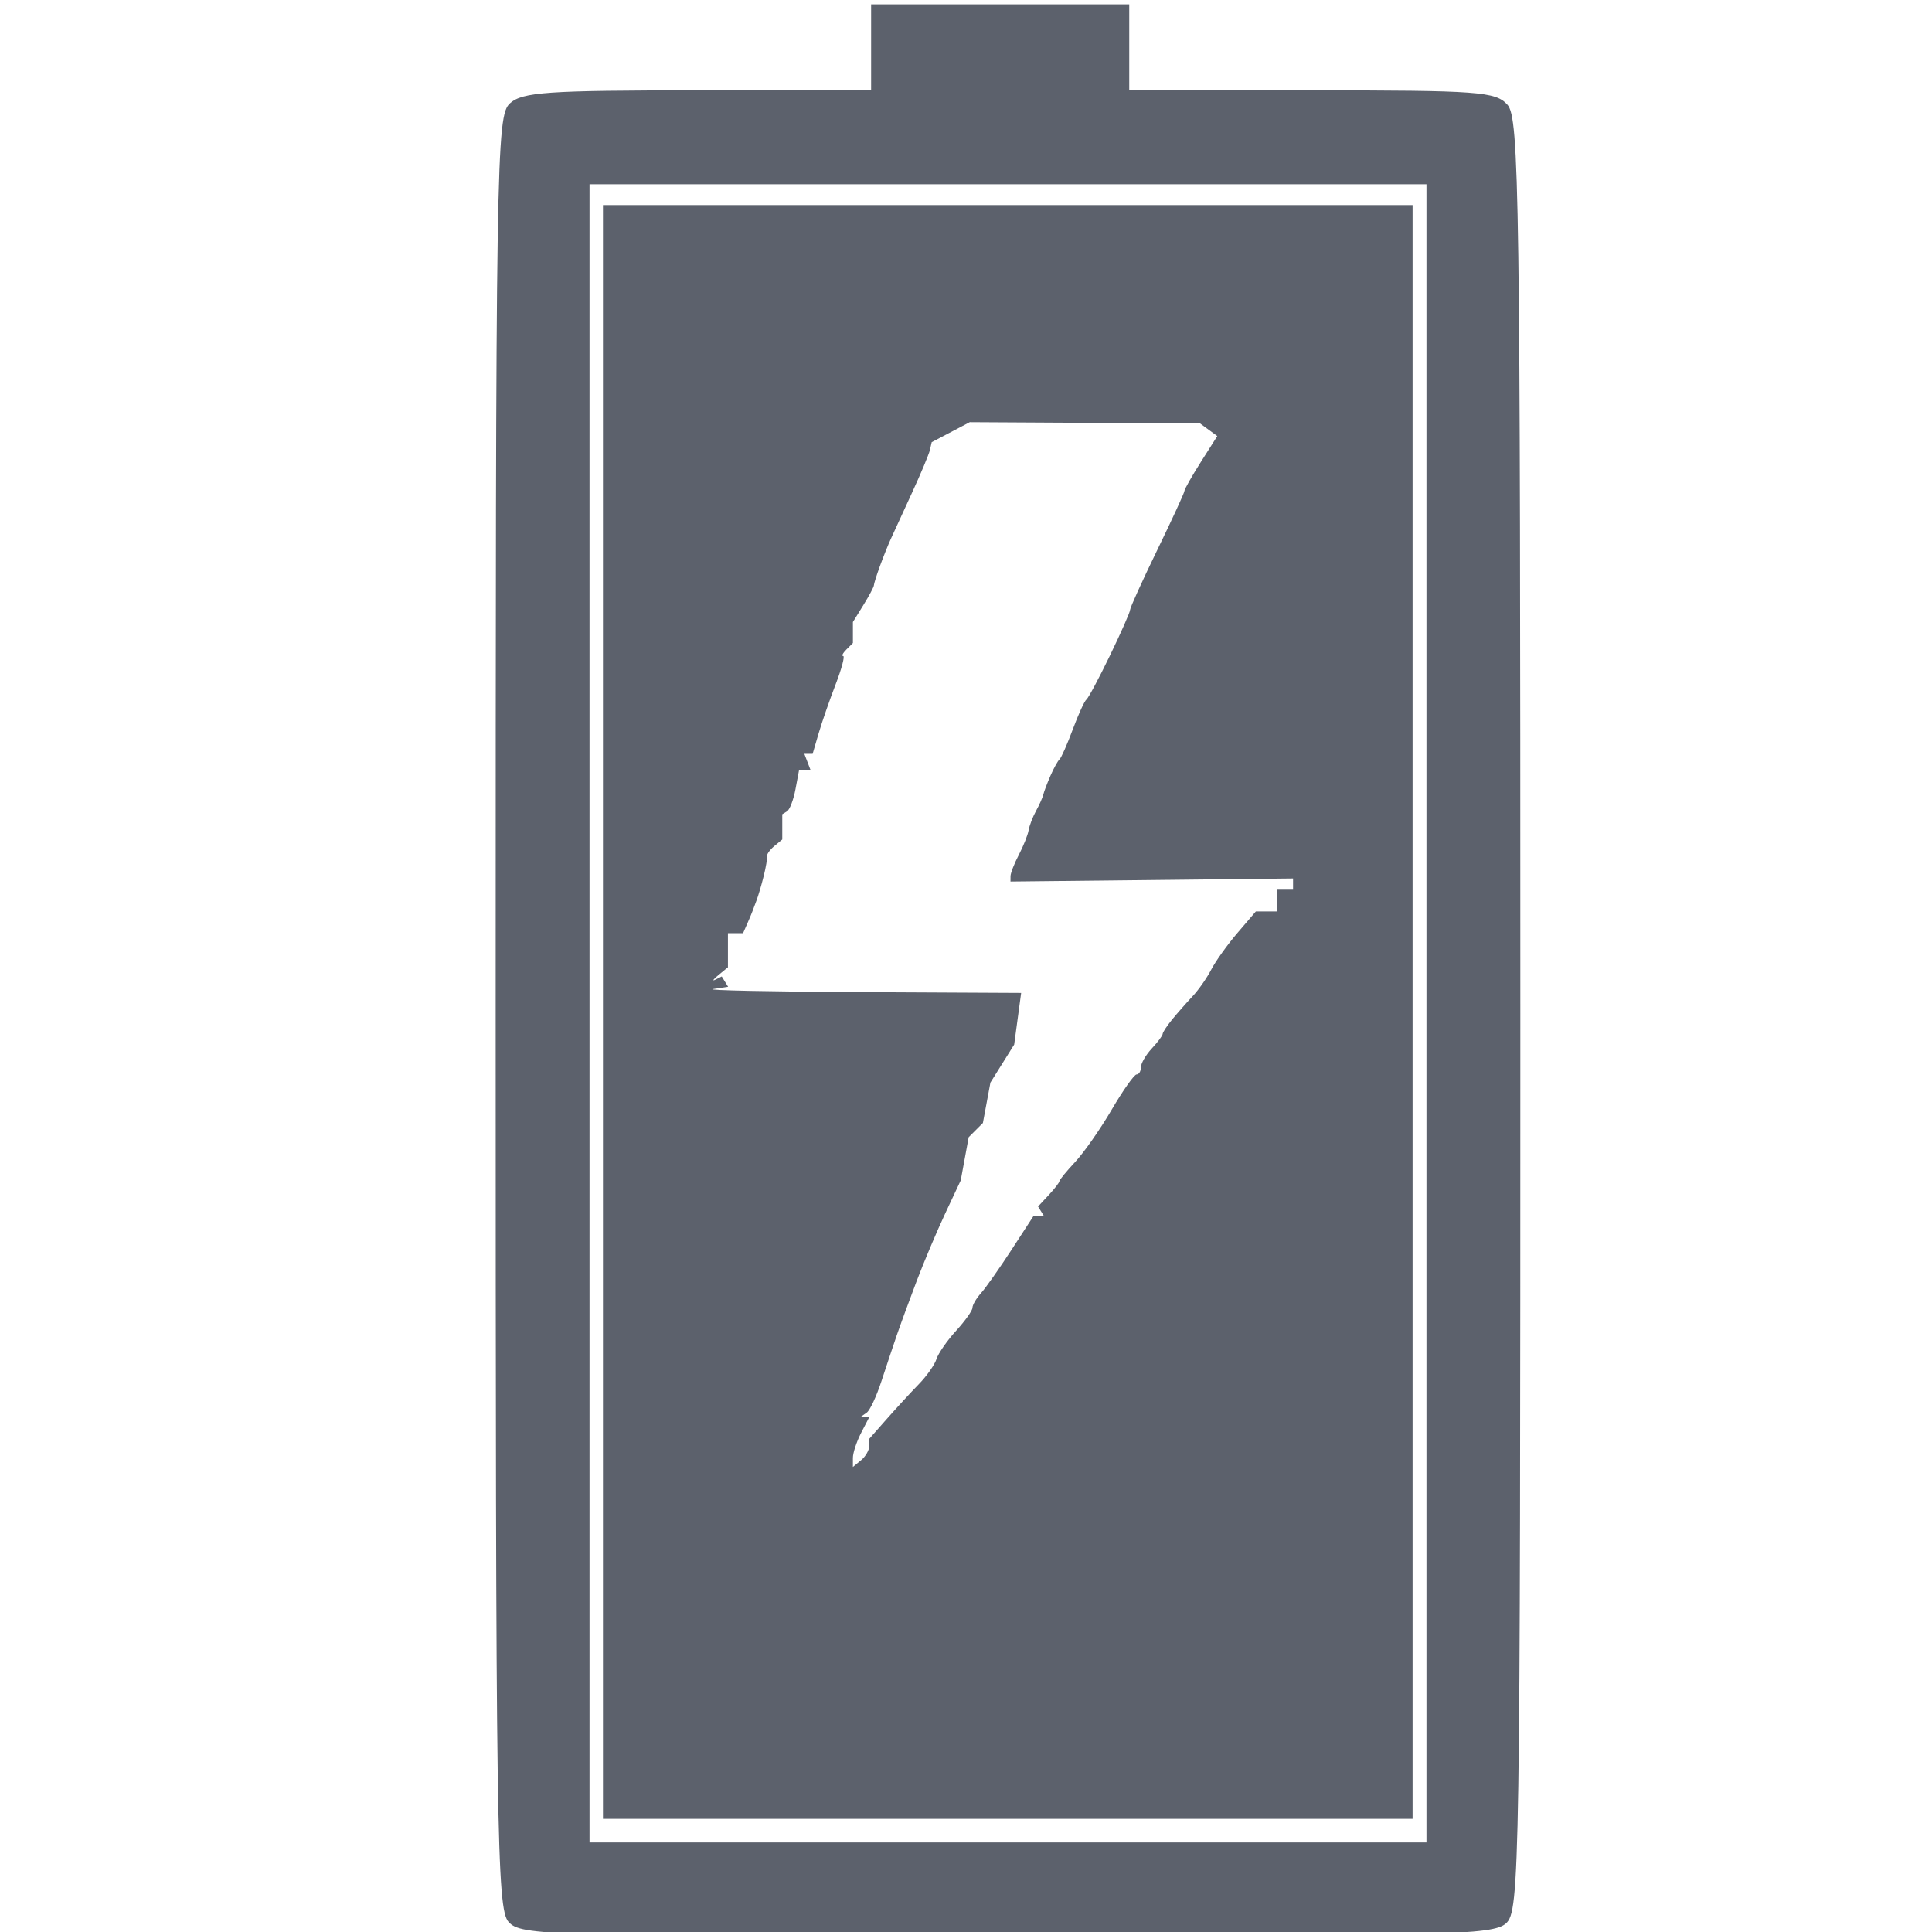 <svg version="1.1" viewBox="0 0 1024 1024" xmlns="http://www.w3.org/2000/svg">
  <defs>
   <style id="current-color-scheme" type="text/css">
   .ColorScheme-Text { color:#5c616c; } .ColorScheme-Highlight { color:#5294e2; }
  </style>
 </defs>
    <g transform="translate(0,-28.362)" class="ColorScheme-Text" fill="currentColor">
        <path d="m269.575 1047.066c-6.3-6.962-6.861-46.39-6.861-482.337 0-454.671 0.321-475.046 7.581-481.617 6.575-5.95 19.787-6.861 99.498-6.861h91.916v-22.802-22.802h68.405 68.405v22.802 22.802h96.783c88.496 0 97.37 0.649 103.644 7.582 6.3 6.962 6.861 46.39 6.861 482.337 0 454.671-0.321 475.046-7.581 481.617-6.883 6.229-31.265 6.861-264.685 6.861-243.813 0-257.459-0.392-263.965-7.582zm486.483-481.617v-439.449h-221.798-221.798v439.449 439.449h221.798 221.798v-439.449z"/>
        <path d="m534.143 992.399h-214.56v-427.679-427.679h214.56 214.559v427.679 427.679h-214.559zm-77.76-190.08c2.376-1.972 4.32-5.327 4.32-7.456v-3.87l9.36-10.61c5.148-5.835 12.777-14.116 16.954-18.401 4.177-4.285 8.382-10.274 9.345-13.309 0.962-3.035 5.646-9.782 10.406-14.993 4.76-5.212 8.655-10.692 8.655-12.178 0-1.486 2.033-4.97 4.518-7.742 2.485-2.772 9.786-13.14 16.226-23.04l11.708-18h2.665 2.664l-1.51-2.444-1.51-2.444 5.66-6.076c3.113-3.342 5.66-6.641 5.66-7.332 0-0.691 3.775-5.297 8.388-10.235 4.613-4.939 13.307-17.388 19.318-27.665 6.012-10.277 11.957-18.685 13.212-18.685 1.255 0 2.282-1.7 2.282-3.777 0-2.077 2.592-6.559 5.76-9.96 3.168-3.4 5.76-6.87 5.76-7.71 0-0.84 2.268-4.297 5.04-7.682 2.772-3.385 7.632-8.908 10.8-12.273 3.168-3.365 7.631-9.742 9.918-14.172 2.287-4.43 8.544-13.178 13.904-19.44l9.746-11.386h5.535 5.536v-5.76-5.76h4.32 4.32v-2.973-2.973l-149.764 1.628 0.017-2.88c0.011-1.585 1.999-6.676 4.419-11.316 2.42-4.64 4.743-10.472 5.163-12.96 0.42-2.488 2.193-7.116 3.939-10.284 1.746-3.168 3.478-7.056 3.849-8.64 0.372-1.585 2.092-6.12 3.825-10.08 1.733-3.96 3.892-7.848 4.798-8.64 0.905-0.791 4.053-7.92 6.995-15.84 2.941-7.92 6.198-15.048 7.238-15.84 1.04-0.791 6.666-11.319 12.504-23.394 5.838-12.075 10.614-22.903 10.614-24.064 0-1.159 6.48-15.444 14.4-31.742 7.92-16.298 14.4-30.373 14.4-31.277 0-0.904 3.926-7.834 8.724-15.4l8.724-13.757-4.565-3.338-4.565-3.338-61.039-0.342-61.04-0.342-10.08 5.296-10.08 5.296-0.94 4.121c-0.517 2.267-4.819 12.545-9.562 22.841-4.742 10.296-9.801 21.312-11.241 24.48-1.441 3.168-4.033 9.648-5.761 14.4-1.728 4.752-3.145 9.288-3.149 10.08-3e-3 0.791-2.505 5.481-5.558 10.42l-5.55 8.98v5.564 5.564l-3.456 3.456c-1.901 1.901-2.661 3.456-1.688 3.456 0.973 0-0.854 6.804-4.056 15.12-3.203 8.316-7.247 19.98-8.987 25.92l-3.163 10.8h-2.195-2.195l3.314 8.64h-3.058-3.058l-1.897 10.112c-1.044 5.562-3.046 10.822-4.45 11.69l-2.553 1.578v6.678 6.677l-4.228 3.509c-2.325 1.93-4.057 4.357-3.848 5.393 0.209 1.037-0.589 5.772-1.773 10.524-1.184 4.752-2.905 10.584-3.824 12.96-0.919 2.376-1.895 4.968-2.168 5.76-0.273 0.791-1.496 3.708-2.717 6.48l-2.219 5.04h-4.012-4.012v9.042 9.042l-5.04 4.131c-2.772 2.272-3.51 3.366-1.64 2.431l3.401-1.7 1.688 2.731 1.688 2.731-7.969 1.204c-4.383 0.662 30.562 1.398 77.656 1.636l85.625 0.432-1.845 13.68-1.845 13.68-6.3 10.08-6.3 10.08-1.993 10.707-1.993 10.708-3.765 3.765-3.765 3.765-2.106 11.448-2.106 11.448-8.113 17.28c-4.462 9.504-11.311 25.704-15.219 36-3.908 10.296-8.663 23.256-10.566 28.8-1.903 5.544-5.582 16.56-8.175 24.48-2.593 7.92-6.074 15.352-7.737 16.516l-3.022 2.116 4.468 0.069-4.394 8.497c-2.417 4.673-4.394 10.664-4.394 13.313v4.816l4.32-3.585z"/>
    </g>
</svg>
